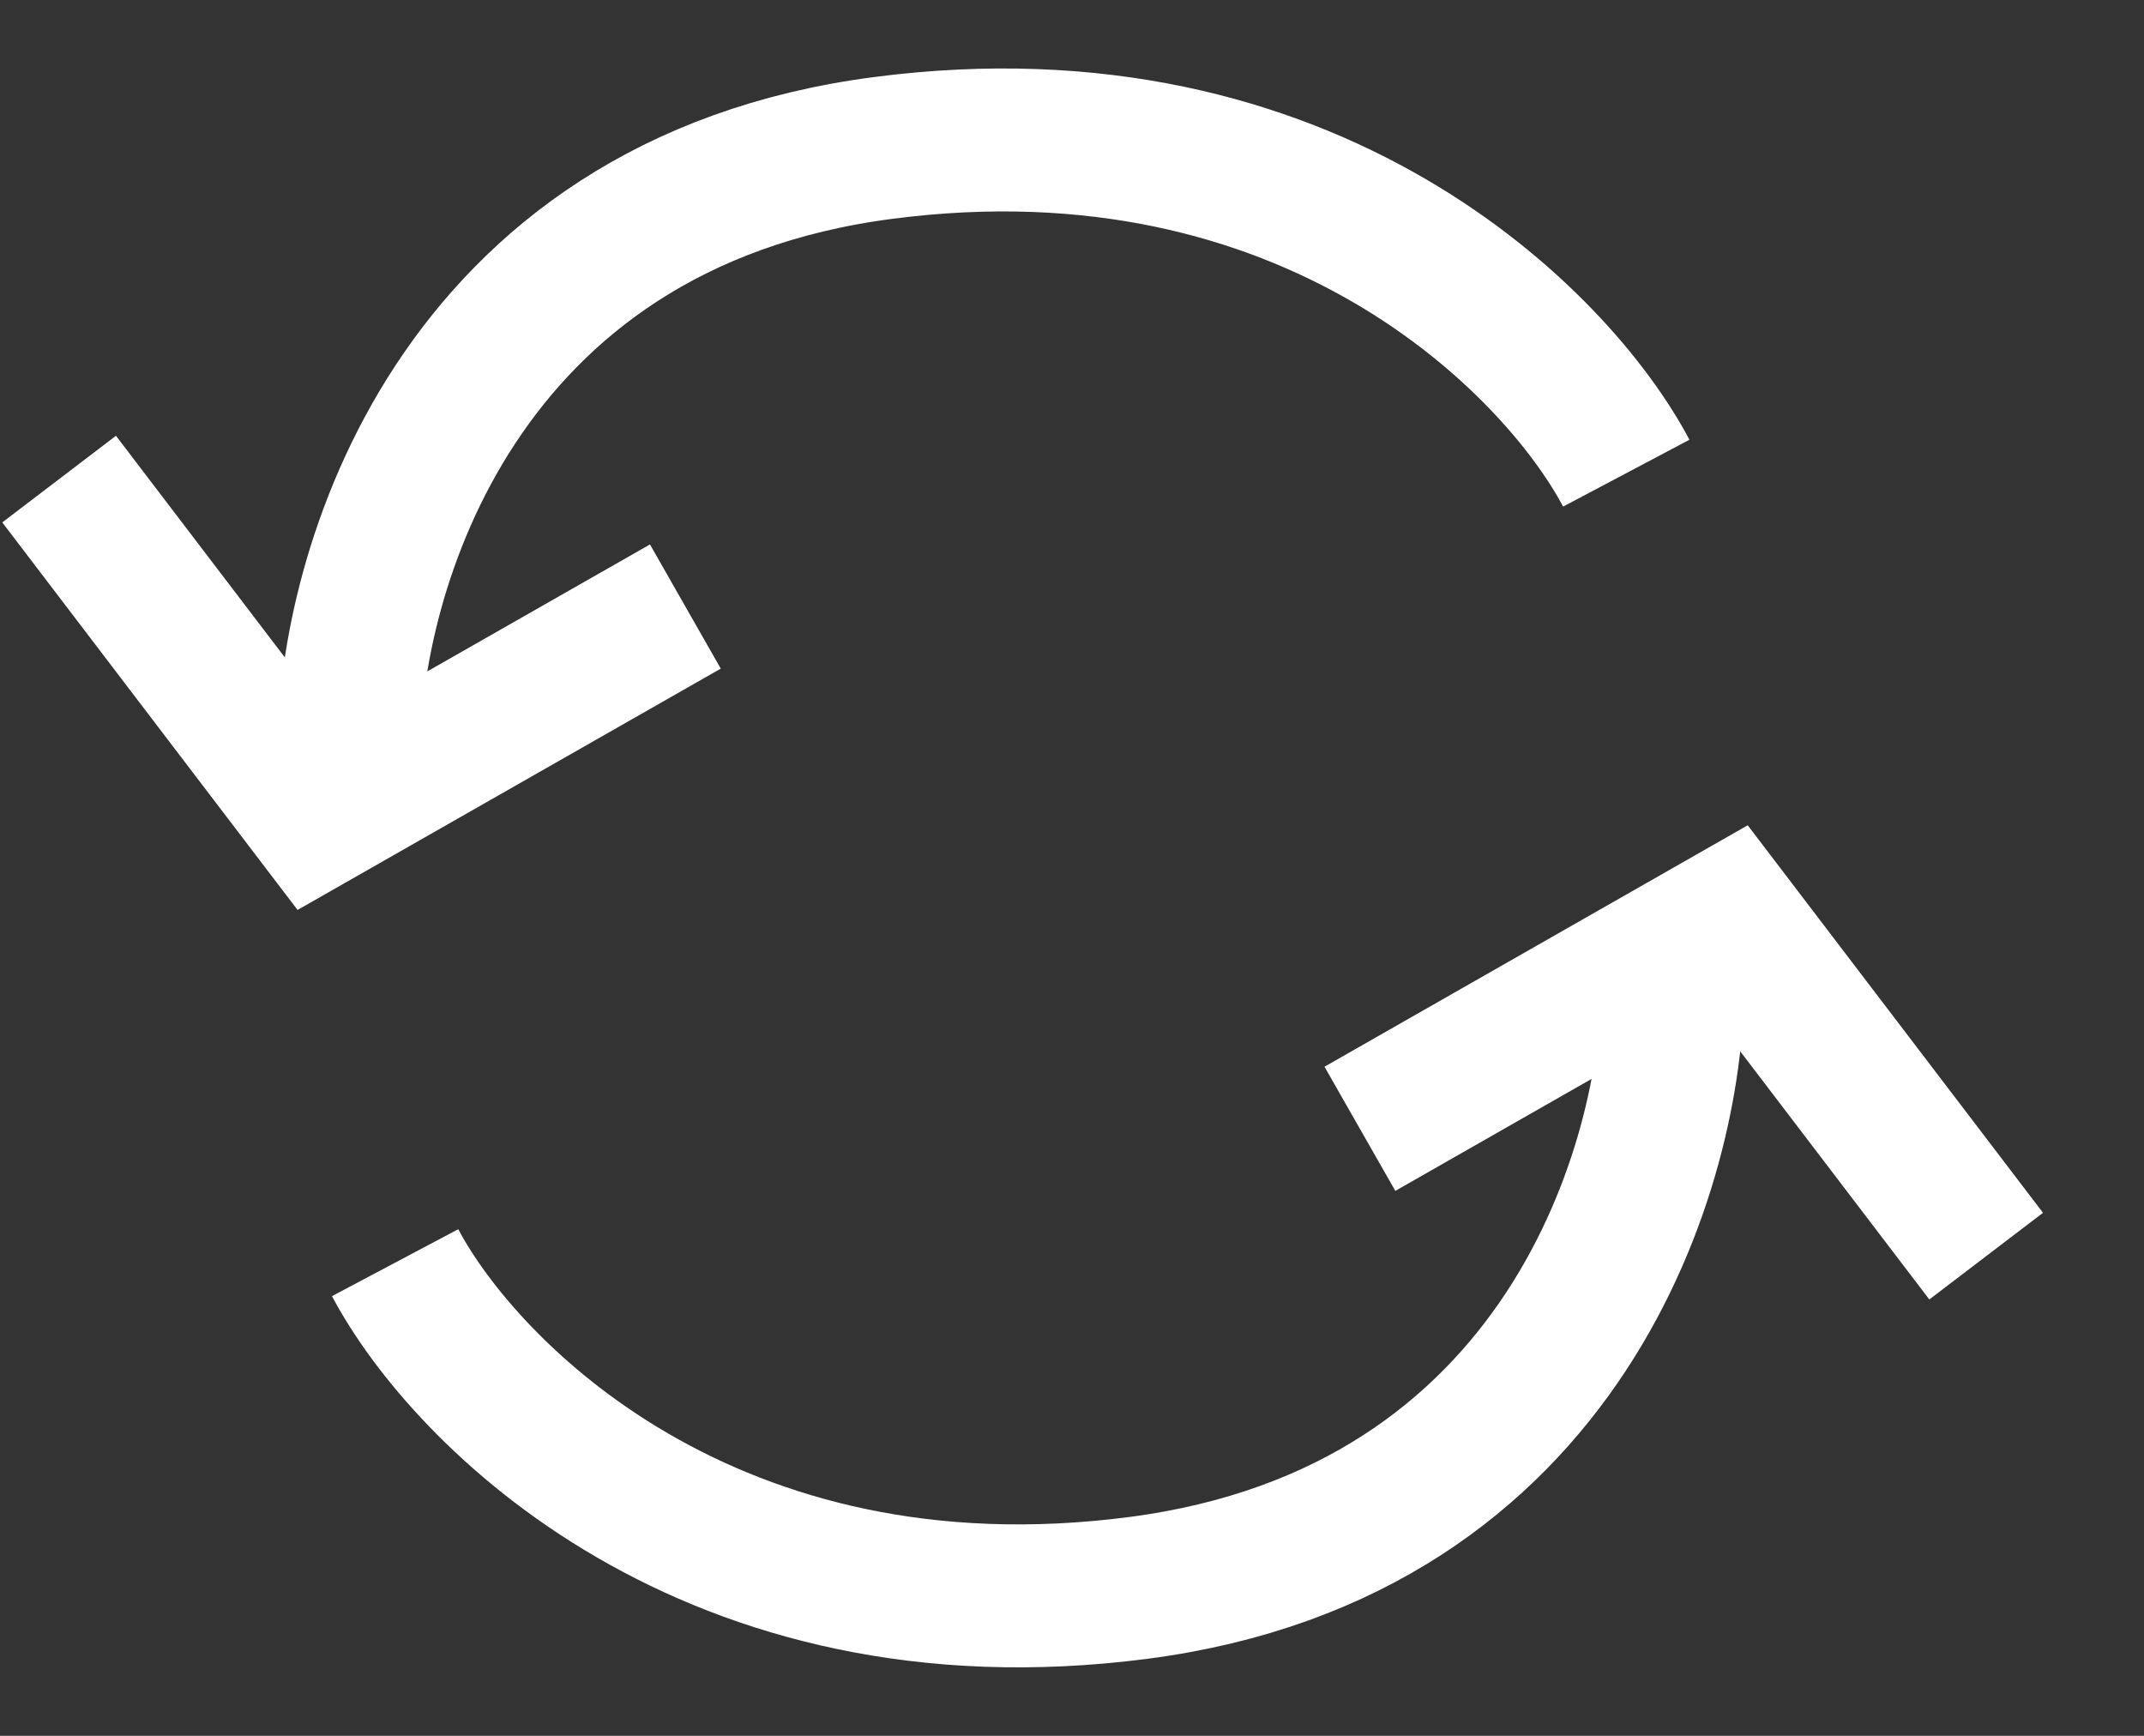 <svg width="21" height="17" viewBox="0 0 21 17" fill="none" xmlns="http://www.w3.org/2000/svg">
<rect x="0" y="0" width="21" height="17" fill="#333333" stroke="none"/>
<path d="M15.929 4.634C15.247 3.345 12.835 0.903 8.649 1.449C4.462 1.995 3.416 5.62 3.416 7.365" stroke="white" stroke-width="1.4"/>
<path d="M3.87 12.366C4.553 13.655 6.965 16.097 11.151 15.551C15.338 15.005 16.384 11.38 16.384 9.635" stroke="white" stroke-width="1.4"/>
<path d="M0.579 4.692L3.1 8L6.713 5.94" stroke="white" stroke-width="1.4"/>
<path d="M19.454 12.302L16.933 8.994L13.32 11.055" stroke="white" stroke-width="1.4"/>
</svg>
